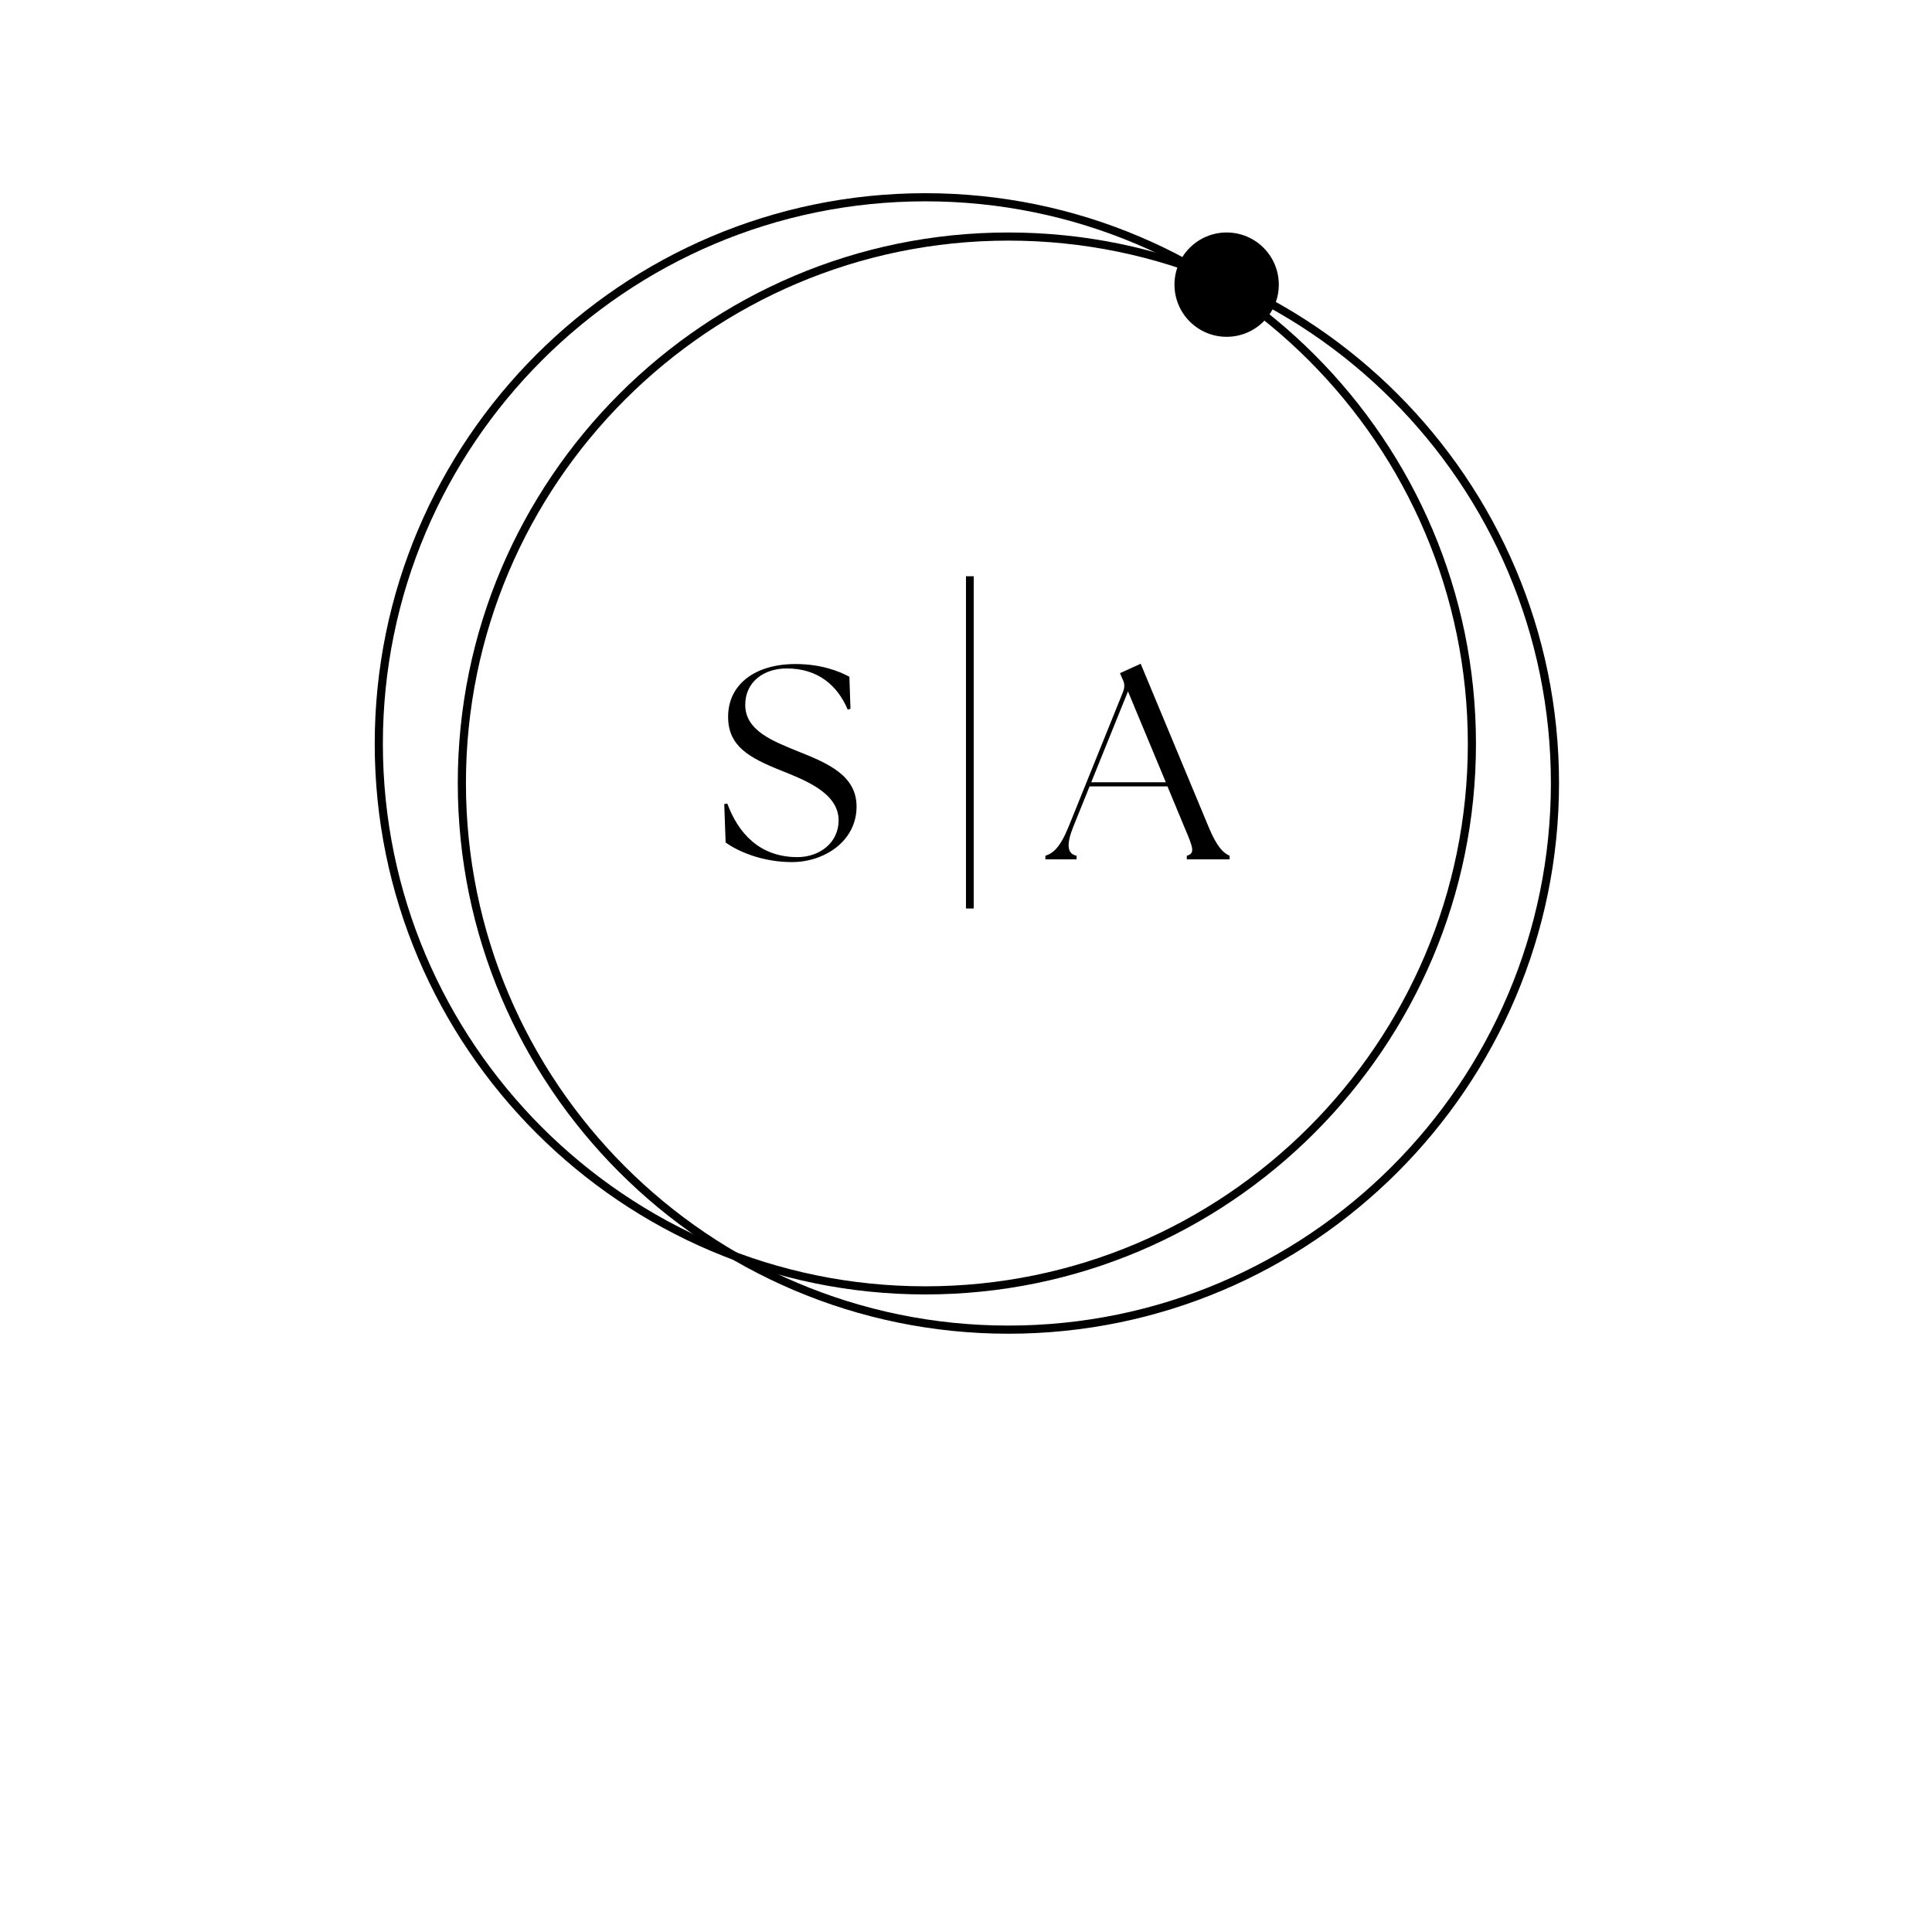 <svg xmlns="http://www.w3.org/2000/svg" xmlns:xlink="http://www.w3.org/1999/xlink" width="500" zoomAndPan="magnify" viewBox="0 0 375 375" height="500" preserveAspectRatio="xMidYMid meet" version="1.0"><defs><g/><clipPath id="id1"><path d="M 72.734 37.5 L 286.484 37.5 L 286.484 251.25 L 72.734 251.25 Z M 72.734 37.5 " clip-rule="nonzero"/></clipPath><clipPath id="id2"><path d="M 88.855 45.125 L 302.605 45.125 L 302.605 258.875 L 88.855 258.875 Z M 88.855 45.125 " clip-rule="nonzero"/></clipPath><clipPath id="id3"><path d="M 227.965 45.125 L 248.215 45.125 L 248.215 65.375 L 227.965 65.375 Z M 227.965 45.125 " clip-rule="nonzero"/></clipPath></defs><g clip-path="url(#id1)"><path fill="#000000" d="M 179.609 251.25 C 120.699 251.25 72.734 203.289 72.734 144.375 C 72.734 85.461 120.699 37.5 179.609 37.5 C 238.523 37.5 286.484 85.461 286.484 144.375 C 286.484 203.289 238.523 251.25 179.609 251.25 Z M 179.609 39.078 C 121.539 39.078 74.316 86.305 74.316 144.375 C 74.316 202.445 121.539 249.672 179.609 249.672 C 237.684 249.672 284.906 202.445 284.906 144.375 C 284.906 86.305 237.684 39.078 179.609 39.078 Z M 179.609 39.078 " fill-opacity="1" fill-rule="nonzero"/></g><g clip-path="url(#id2)"><path fill="#000000" d="M 195.73 258.875 C 136.82 258.875 88.855 210.91 88.855 152 C 88.855 93.086 136.82 45.125 195.73 45.125 C 254.645 45.125 302.605 93.086 302.605 152 C 302.605 210.91 254.645 258.875 195.73 258.875 Z M 195.73 46.703 C 137.66 46.703 90.438 93.93 90.438 152 C 90.438 210.07 137.66 257.293 195.73 257.293 C 253.801 257.293 301.027 210.07 301.027 152 C 301.027 93.93 253.801 46.703 195.73 46.703 Z M 195.73 46.703 " fill-opacity="1" fill-rule="nonzero"/></g><path stroke-linecap="butt" transform="matrix(0, -1.505, 1.5, 0, 188.245, 176.336)" fill="none" stroke-linejoin="miter" d="M 0 0.001 L 42.849 0.001 " stroke="#000000" stroke-width="1" stroke-opacity="1" stroke-miterlimit="4"/><g clip-path="url(#id3)"><path fill="#000000" d="M 238.09 45.125 C 232.5 45.125 227.965 49.656 227.965 55.25 C 227.965 60.84 232.5 65.375 238.09 65.375 C 243.684 65.375 248.215 60.84 248.215 55.25 C 248.215 49.656 243.684 45.125 238.09 45.125 " fill-opacity="1" fill-rule="nonzero"/></g><g fill="#000000" fill-opacity="1"><g transform="translate(138.43, 166.796)"><g><path d="M 15.281 0.535 C 21.609 0.535 27.828 -3.539 27.828 -10.242 C 27.828 -16.301 22.25 -18.66 16.301 -21.02 C 11.742 -22.895 6.219 -24.934 6.219 -29.973 C 6.219 -34.531 9.918 -37.051 14.262 -37.051 C 20.375 -37.051 24.129 -33.727 26.113 -29.062 L 26.648 -29.223 L 26.434 -35.441 C 24.344 -36.566 20.855 -37.906 15.977 -37.906 C 8.098 -37.906 2.895 -33.941 2.895 -27.668 C 2.895 -21.984 6.918 -19.73 13.242 -17.211 C 17.746 -15.387 24.344 -12.922 24.344 -7.559 C 24.344 -3.219 20.645 -0.43 16.352 -0.43 C 8.902 -0.43 4.824 -5.199 2.734 -10.832 L 2.145 -10.723 L 2.414 -3.27 C 4.934 -1.449 9.652 0.535 15.281 0.535 Z M 15.281 0.535 "/></g></g></g><g fill="#000000" fill-opacity="1"><g transform="translate(203.819, 166.796)"><g><path d="M -0.91 0 L 5.148 0 L 5.148 -0.695 C 3.324 -1.074 3.109 -2.84 4.504 -6.328 L 7.668 -14.156 L 22.789 -14.156 L 26.059 -6.273 C 27.773 -2.25 28.203 -1.18 26.539 -0.695 L 26.539 0 L 34.852 0 L 34.852 -0.695 C 33.727 -1.18 32.438 -2.25 30.777 -6.273 L 17.586 -37.961 L 13.566 -36.137 L 14.047 -35.012 C 14.477 -34.156 14.531 -33.457 14.156 -32.492 L 3.594 -6.328 C 1.93 -2.25 0.59 -1.18 -0.91 -0.695 Z M 7.988 -14.961 L 15.121 -32.598 L 22.465 -14.961 Z M 7.988 -14.961 "/></g></g></g></svg>